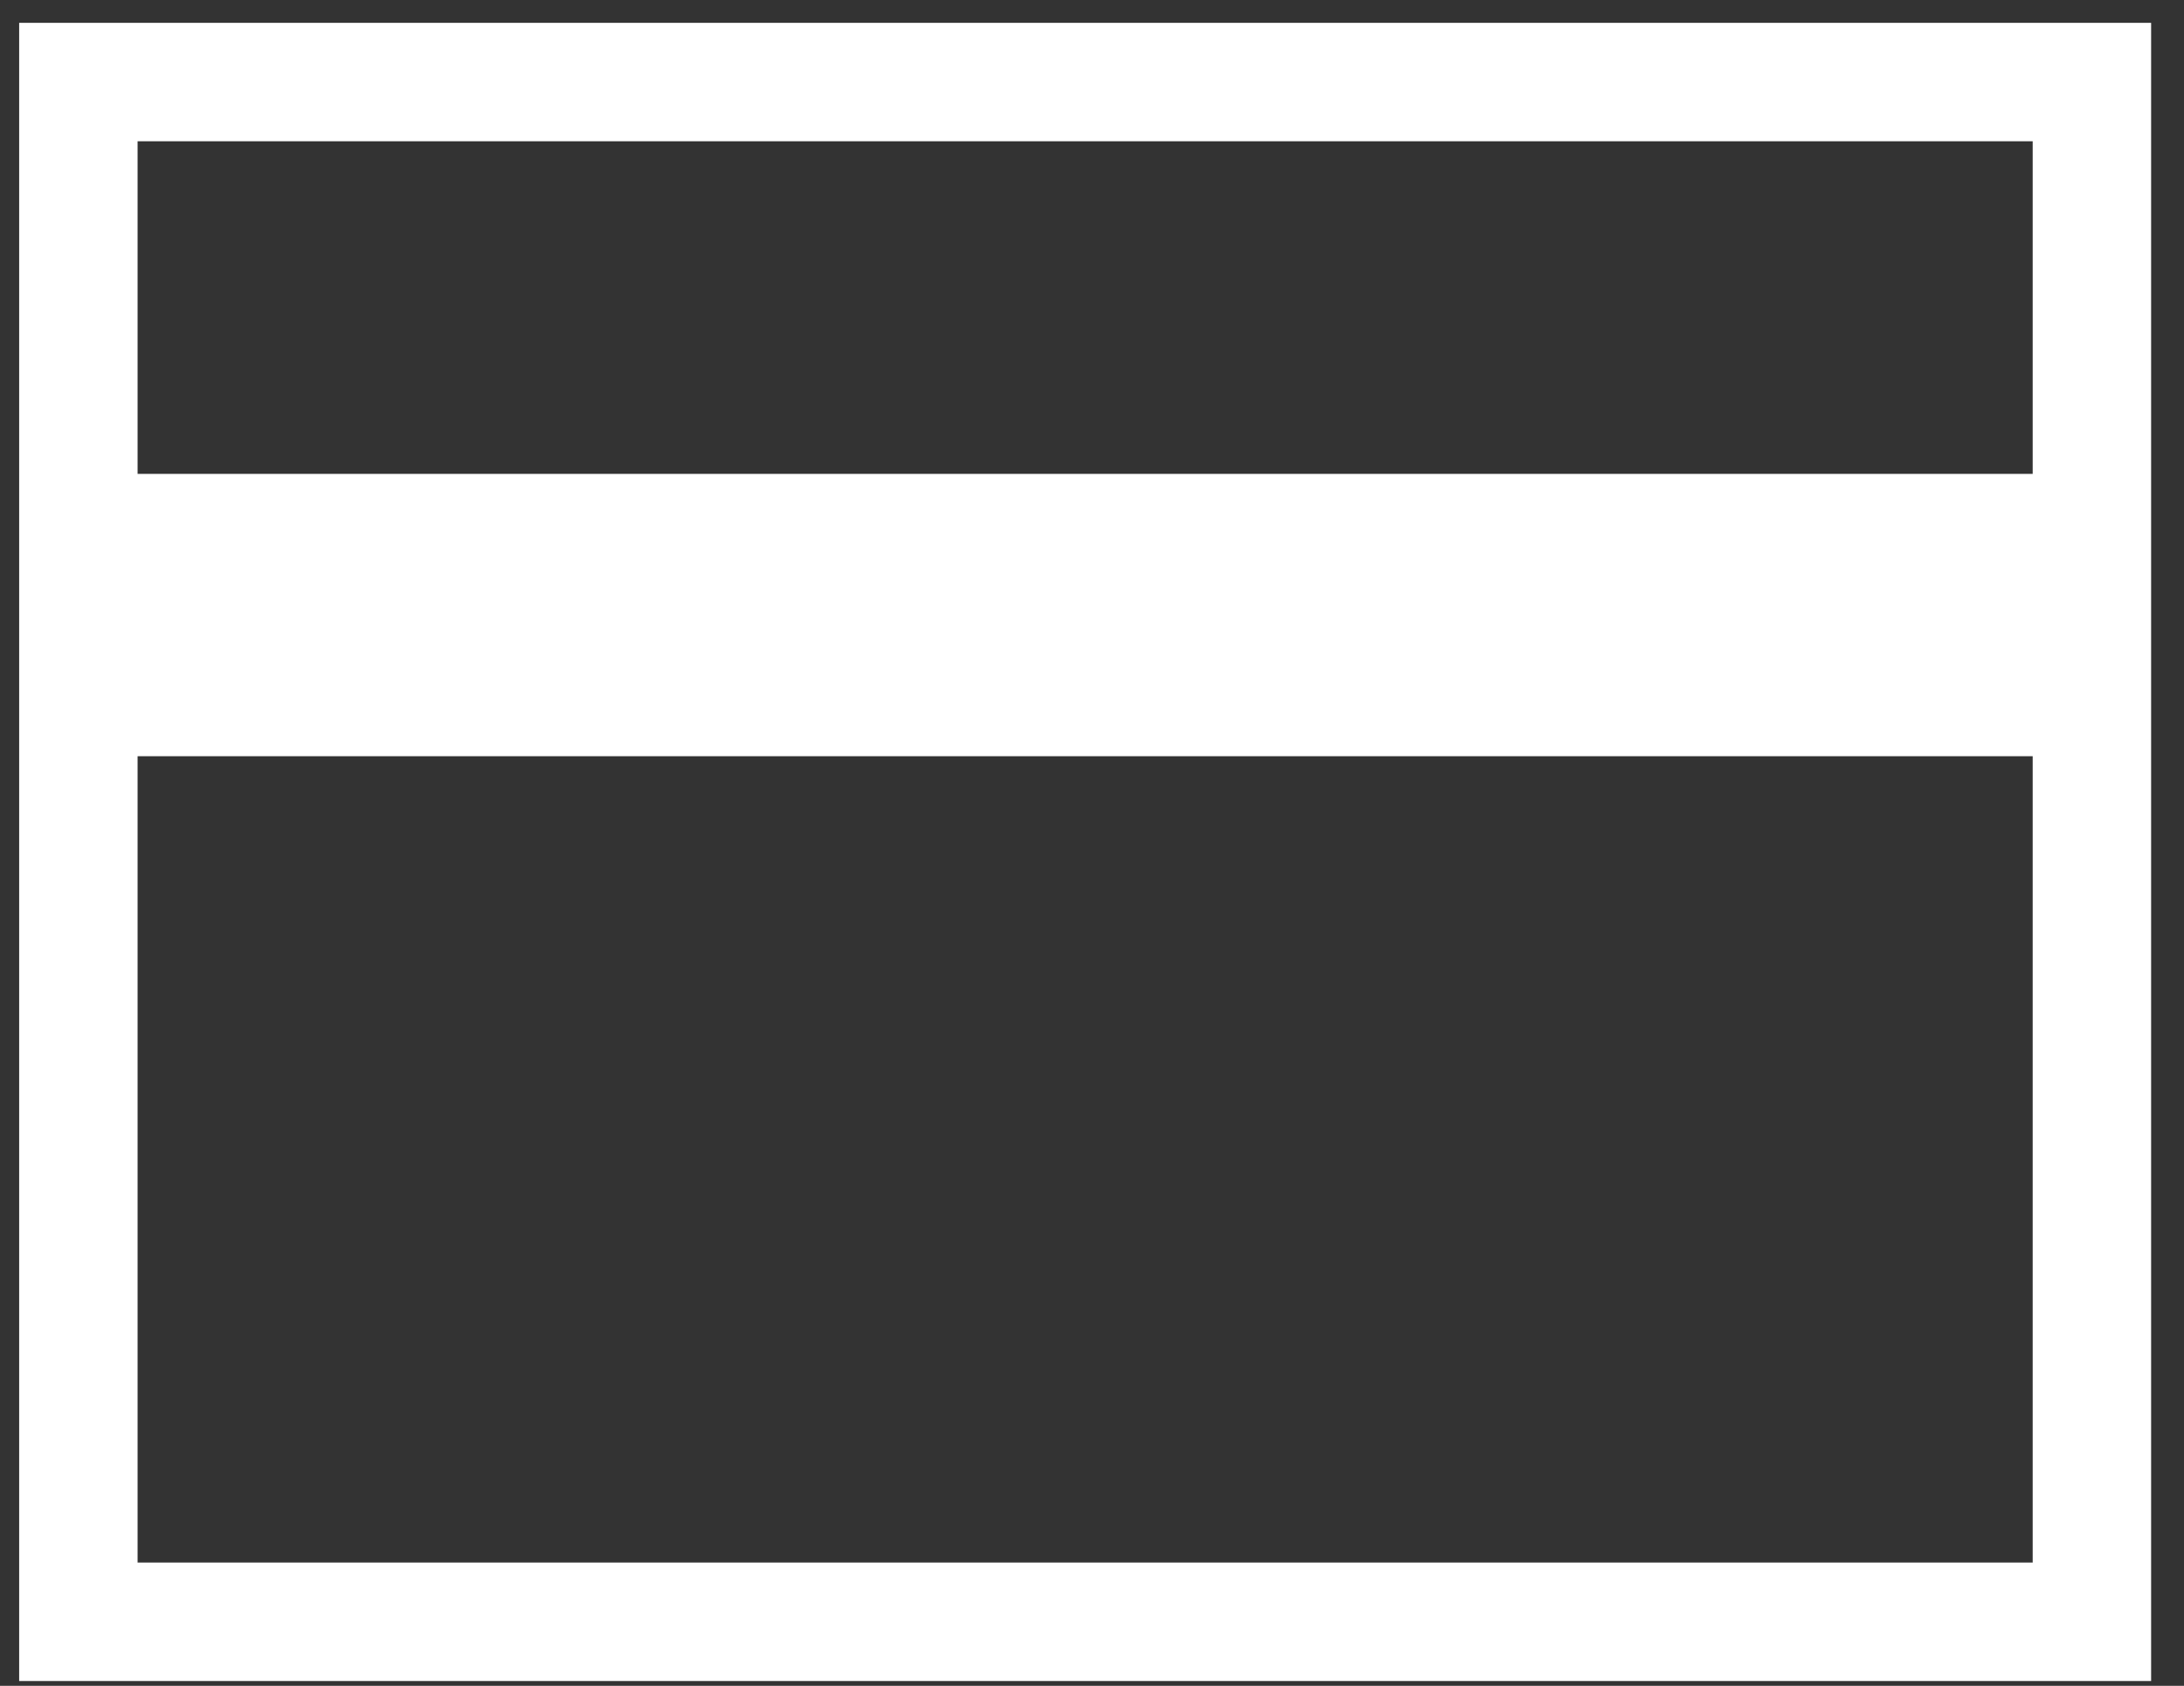 <svg width="57" height="44" viewBox="0 0 57 44" fill="none" xmlns="http://www.w3.org/2000/svg">
<rect x="0" y="0" width="57" height="44" fill="#333333" stroke="none"/>
<path id="Vector" d="M0.5 43.874V0.596H56.142V43.874H0.5ZM3.591 12.368H53.051V3.687H3.591V12.368ZM3.591 40.782H53.051V19.737H3.591V40.782Z" fill="white"/>
</svg>
